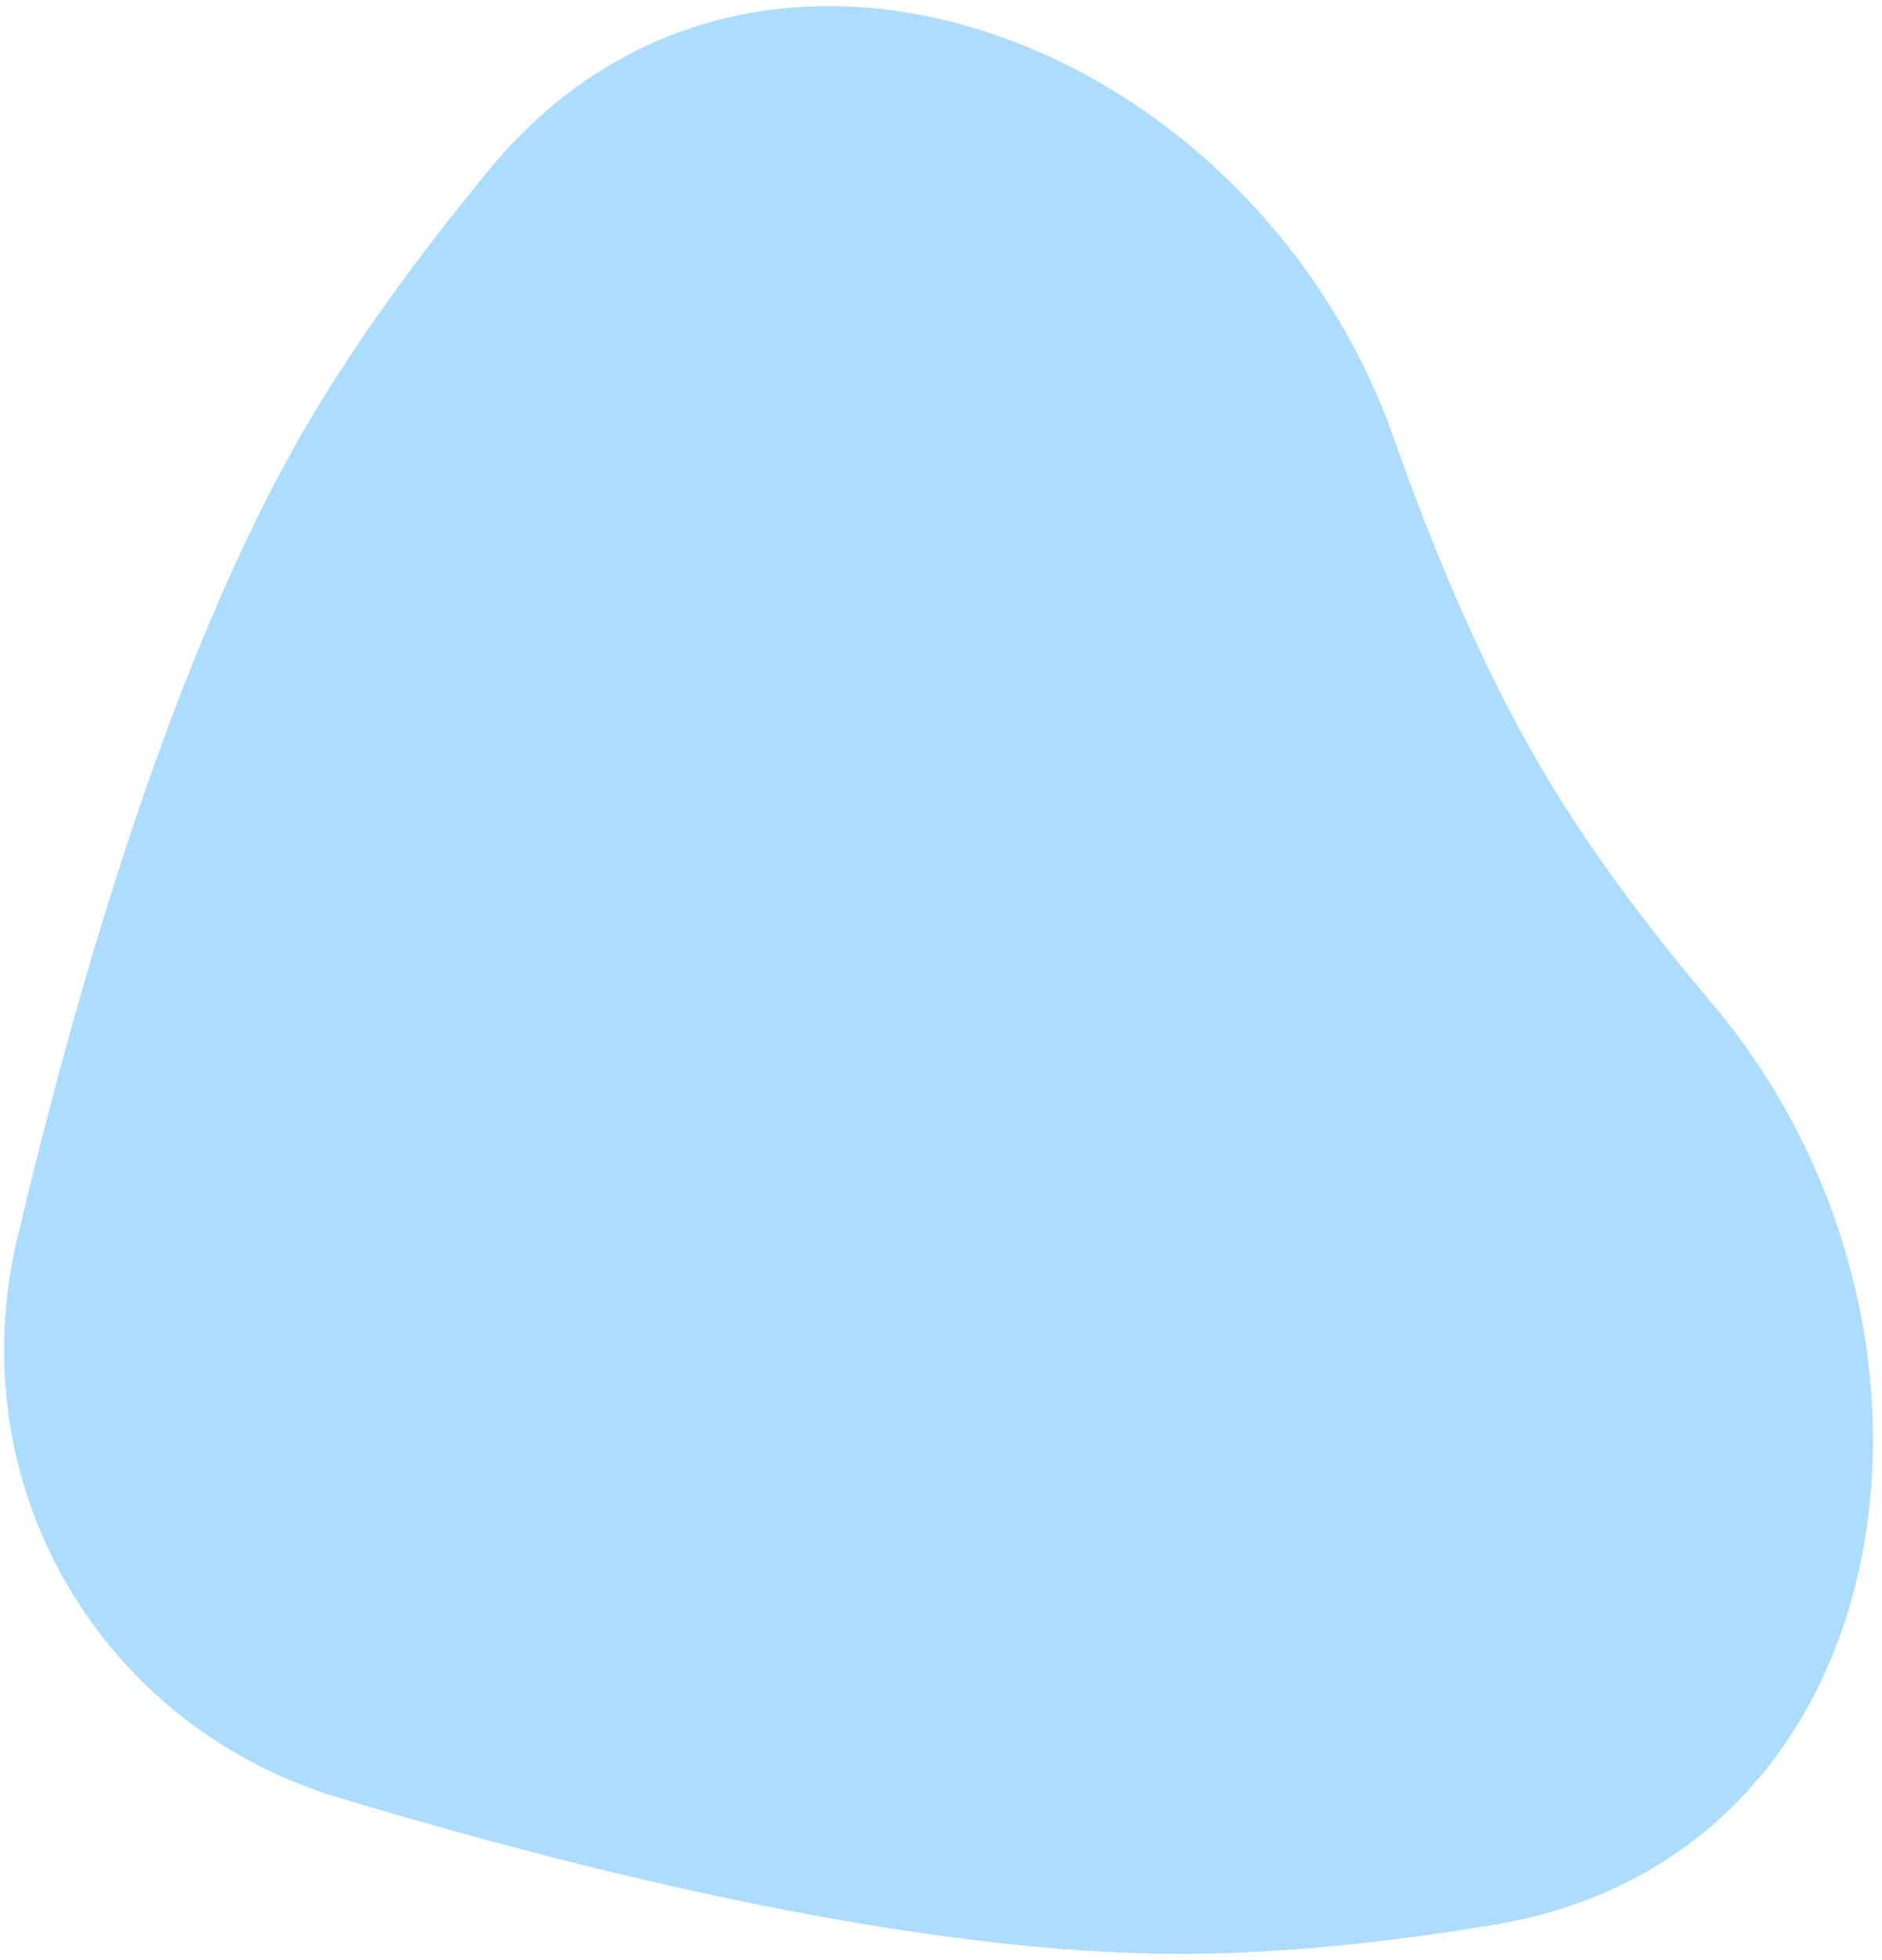 <svg width="98" height="102" viewBox="0 0 98 102" fill="none" xmlns="http://www.w3.org/2000/svg">
<path d="M25.475 8.828C39.432 -8.097 65.3 2.126 72.585 22.819C74.854 29.265 77.516 35.41 80.611 40.559C82.924 44.408 85.86 48.334 89.124 52.188C103.363 69.001 99.471 96.603 77.731 100.178C72.089 101.106 66.552 101.681 61.498 101.681C47.924 101.681 30.867 97.53 17.64 93.552C5.146 89.794 -2.11 77.227 0.883 64.528C4.052 51.084 8.985 34.237 15.772 22.481C18.365 17.99 21.737 13.361 25.475 8.828Z" fill="#ACDCFF"/>
</svg>
